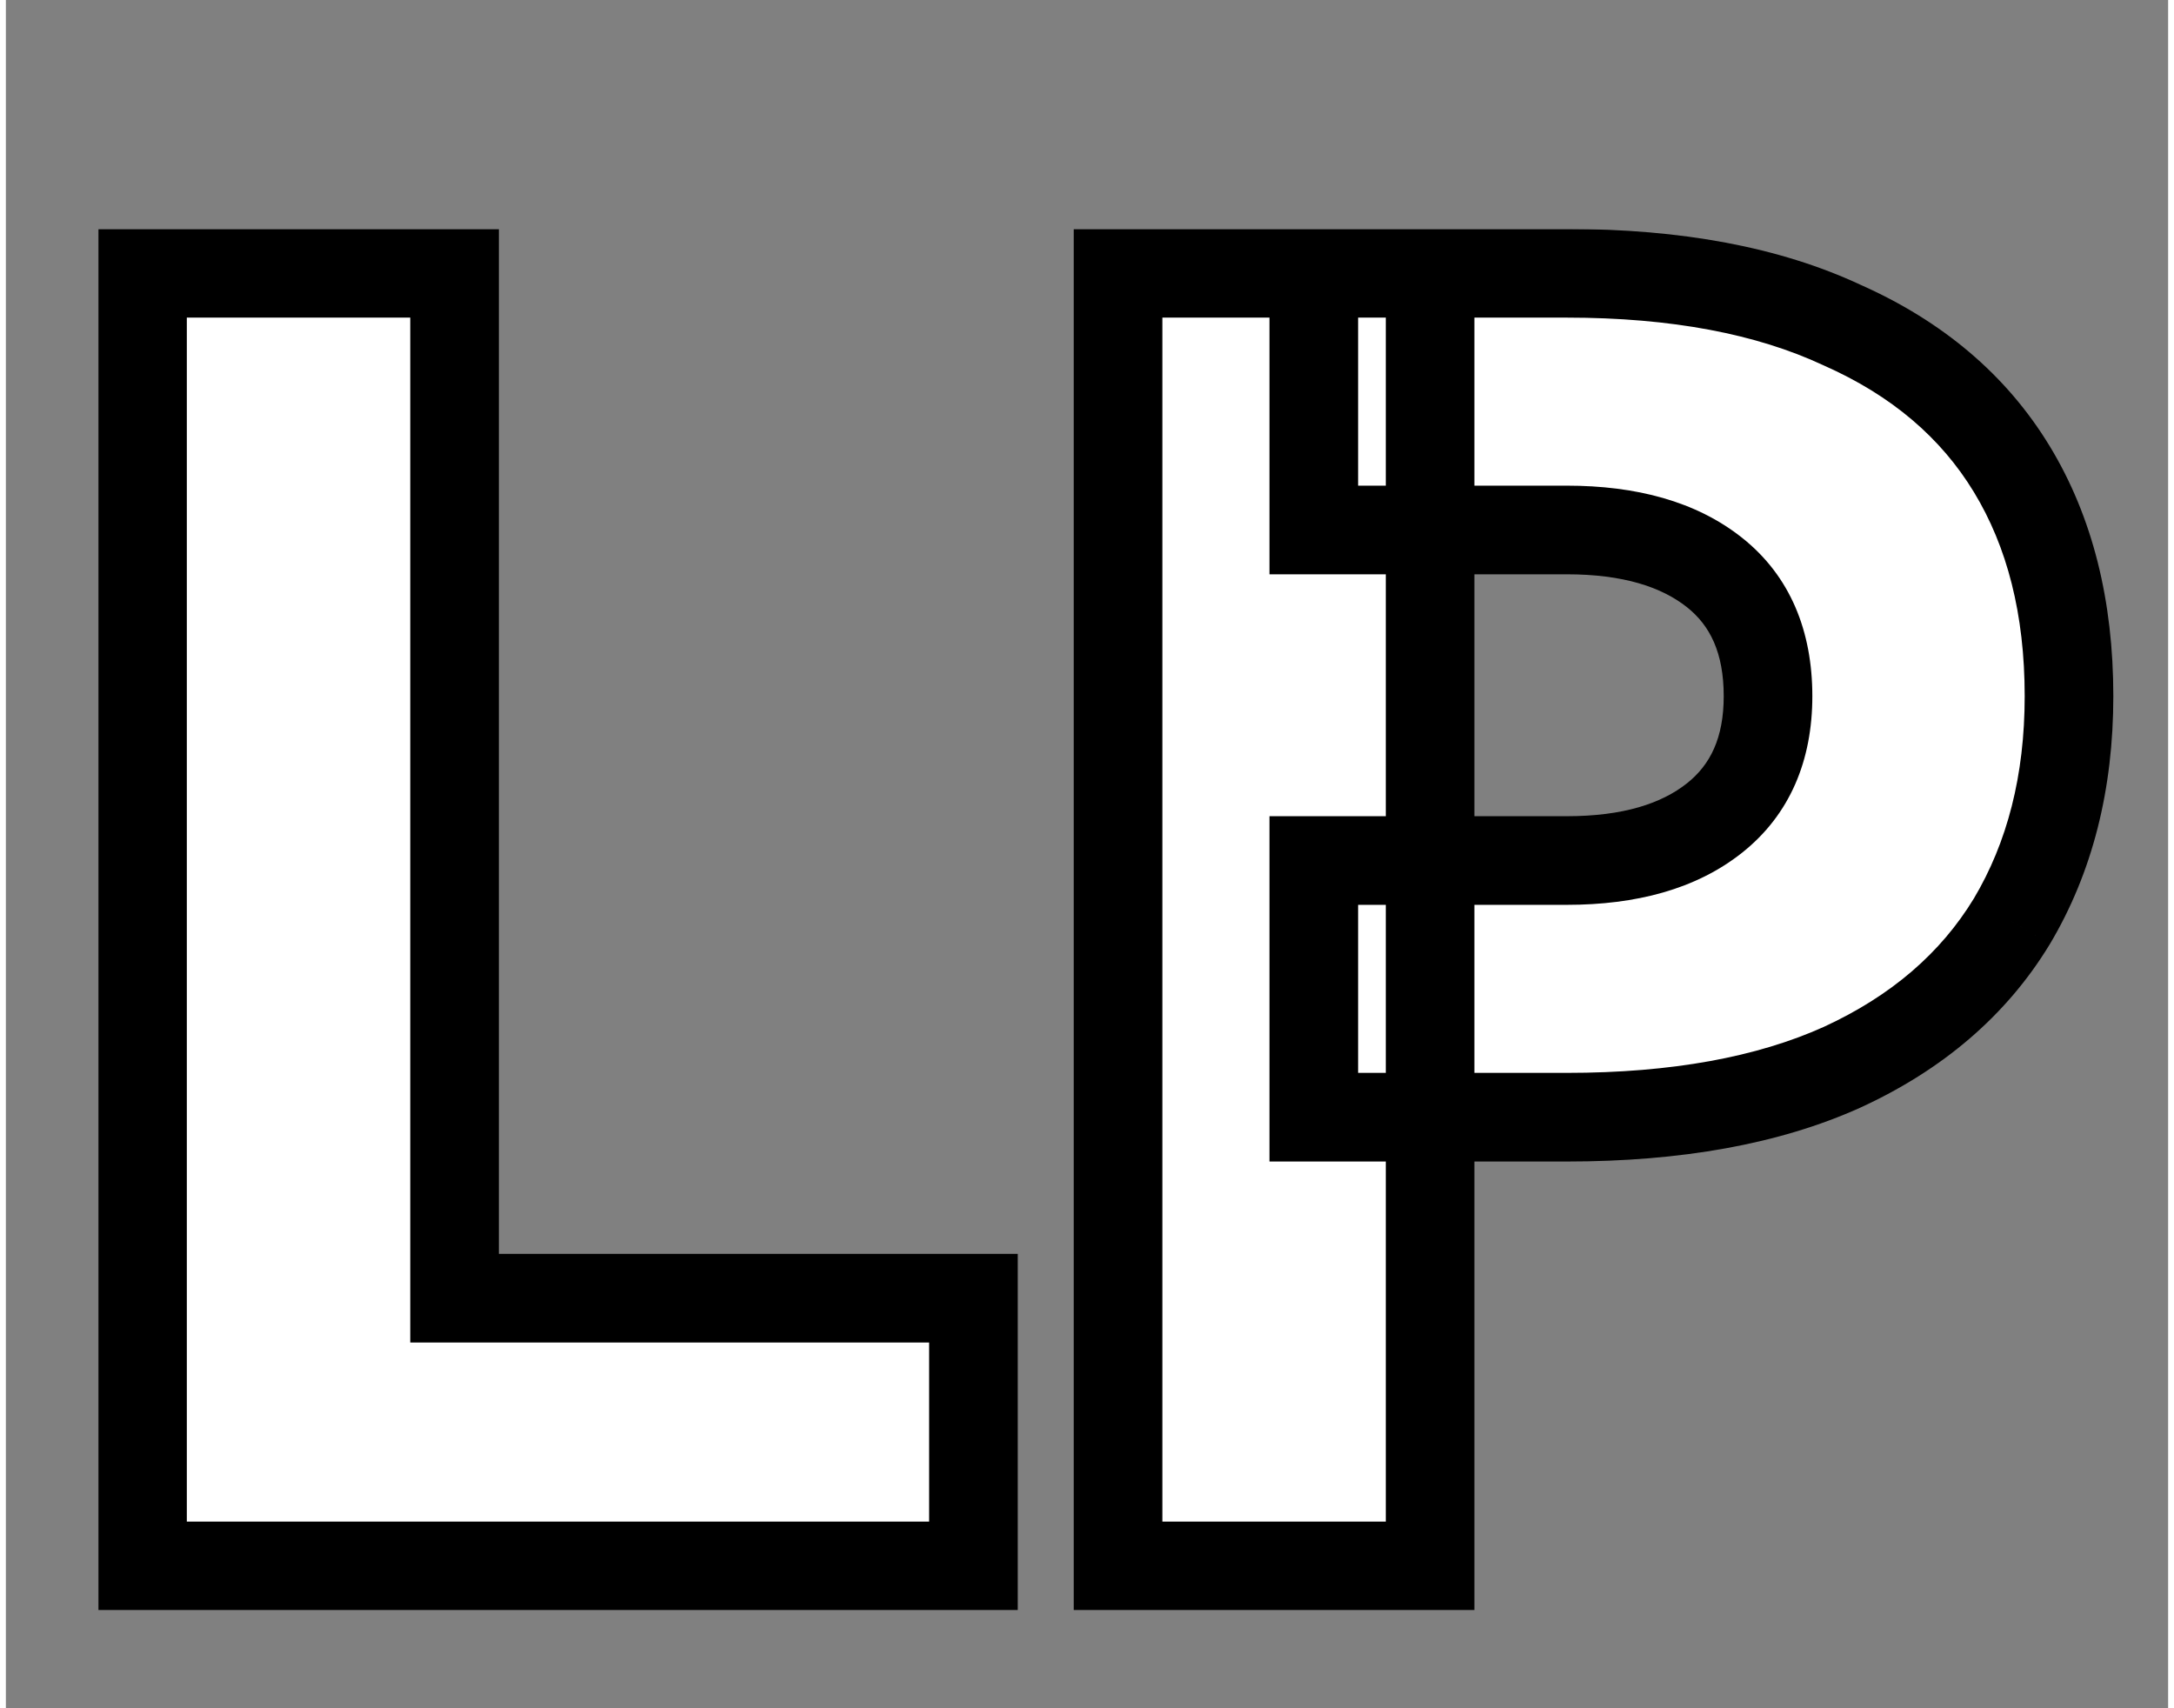 <svg width="1171" height="920" viewBox="0 0 1171 925" fill="none" xmlns="http://www.w3.org/2000/svg">
<rect x="0" y="0" width="1171" height="925" fill="#808080" stroke="none"/>
<mask id="path-1-outside-1_154_58" maskUnits="userSpaceOnUse" x="50" y="124" width="1092" height="748" fill="black">
<rect fill="#fff" x="50" y="124" width="1092" height="748"/>
<path d="M74 148H243V703H524V848H74V148ZM602.32 148H771.32V848H602.32V148ZM708.32 287V148H845.32C904.654 148 954.32 157.333 994.32 176C1034.99 194 1065.65 220 1086.32 254C1106.99 288 1117.32 329 1117.32 377C1117.32 423.667 1106.99 464.333 1086.32 499C1065.65 533 1034.99 559.333 994.32 578C954.32 596 904.654 605 845.32 605H708.32V466H845.32C879.32 466 905.987 458.333 925.32 443C944.654 427.667 954.32 405.667 954.32 377C954.32 347.667 944.654 325.333 925.32 310C905.987 294.667 879.32 287 845.32 287H708.32Z"/>
</mask>
<path d="M74 148H243V703H524V848H74V148ZM602.32 148H771.32V848H602.32V148ZM708.32 287V148H845.32C904.654 148 954.32 157.333 994.32 176C1034.99 194 1065.65 220 1086.32 254C1106.99 288 1117.32 329 1117.32 377C1117.32 423.667 1106.99 464.333 1086.32 499C1065.65 533 1034.99 559.333 994.32 578C954.32 596 904.654 605 845.32 605H708.32V466H845.32C879.32 466 905.987 458.333 925.32 443C944.654 427.667 954.32 405.667 954.32 377C954.32 347.667 944.654 325.333 925.32 310C905.987 294.667 879.32 287 845.32 287H708.32Z" fill="#fff"/>
<path d="M74 148V124H50V148H74ZM243 148H267V124H243V148ZM243 703H219V727H243V703ZM524 703H548V679H524V703ZM524 848V872H548V848H524ZM74 848H50V872H74V848ZM74 172H243V124H74V172ZM219 148V703H267V148H219ZM243 727H524V679H243V727ZM500 703V848H548V703H500ZM524 824H74V872H524V824ZM98 848V148H50V848H98ZM602.32 148V124H578.32V148H602.32ZM771.32 148H795.32V124H771.32V148ZM771.32 848V872H795.32V848H771.32ZM602.32 848H578.32V872H602.32V848ZM708.32 287H684.32V311H708.32V287ZM708.32 148V124H684.32V148H708.32ZM994.32 176L984.171 197.748L984.388 197.849L984.606 197.946L994.32 176ZM1086.32 499L1106.83 511.466L1106.88 511.378L1106.94 511.29L1086.32 499ZM994.32 578L1004.17 599.886L1004.25 599.849L1004.33 599.812L994.32 578ZM708.32 605H684.32V629H708.32V605ZM708.32 466V442H684.32V466H708.32ZM925.32 443L910.407 424.196L910.407 424.196L925.32 443ZM925.32 310L910.407 328.804L910.407 328.804L925.32 310ZM602.32 172H771.32V124H602.32V172ZM747.32 148V848H795.32V148H747.32ZM771.32 824H602.32V872H771.32V824ZM626.32 848V148H578.32V848H626.32ZM732.32 287V148H684.32V287H732.32ZM708.32 172H845.32V124H708.32V172ZM845.32 172C902.292 172 948.245 180.983 984.171 197.748L1004.47 154.252C960.396 133.684 907.015 124 845.32 124V172ZM984.606 197.946C1021.34 214.206 1047.99 237.14 1065.81 266.466L1106.83 241.534C1083.32 202.86 1048.63 173.794 1004.03 154.054L984.606 197.946ZM1065.81 266.466C1083.76 296 1093.32 332.486 1093.32 377H1141.32C1141.32 325.514 1130.21 280 1106.83 241.534L1065.81 266.466ZM1093.32 377C1093.32 420.026 1083.83 456.309 1065.71 486.71L1106.94 511.29C1130.14 472.358 1141.32 427.307 1141.32 377H1093.32ZM1065.81 486.534C1047.94 515.943 1021.18 539.261 984.308 556.188L1004.33 599.812C1048.79 579.405 1083.37 550.057 1106.83 511.466L1065.81 486.534ZM984.472 556.114C948.456 572.321 902.39 581 845.32 581V629C906.918 629 960.185 619.679 1004.17 599.886L984.472 556.114ZM845.32 581H708.32V629H845.32V581ZM732.32 605V466H684.32V605H732.32ZM708.32 490H845.32V442H708.32V490ZM845.32 490C882.713 490 915.307 481.574 940.234 461.804L910.407 424.196C896.667 435.093 875.927 442 845.32 442V490ZM940.234 461.804C966.276 441.15 978.32 411.661 978.32 377H930.32C930.32 399.672 923.032 414.183 910.407 424.196L940.234 461.804ZM978.32 377C978.32 341.884 966.417 311.962 940.234 291.196L910.407 328.804C922.891 338.705 930.32 353.449 930.32 377H978.32ZM940.234 291.196C915.307 271.426 882.713 263 845.32 263V311C875.927 311 896.667 317.907 910.407 328.804L940.234 291.196ZM845.32 263H708.32V311H845.32V263Z" fill="black" mask="url(#path-1-outside-1_154_58)"/>
</svg>
